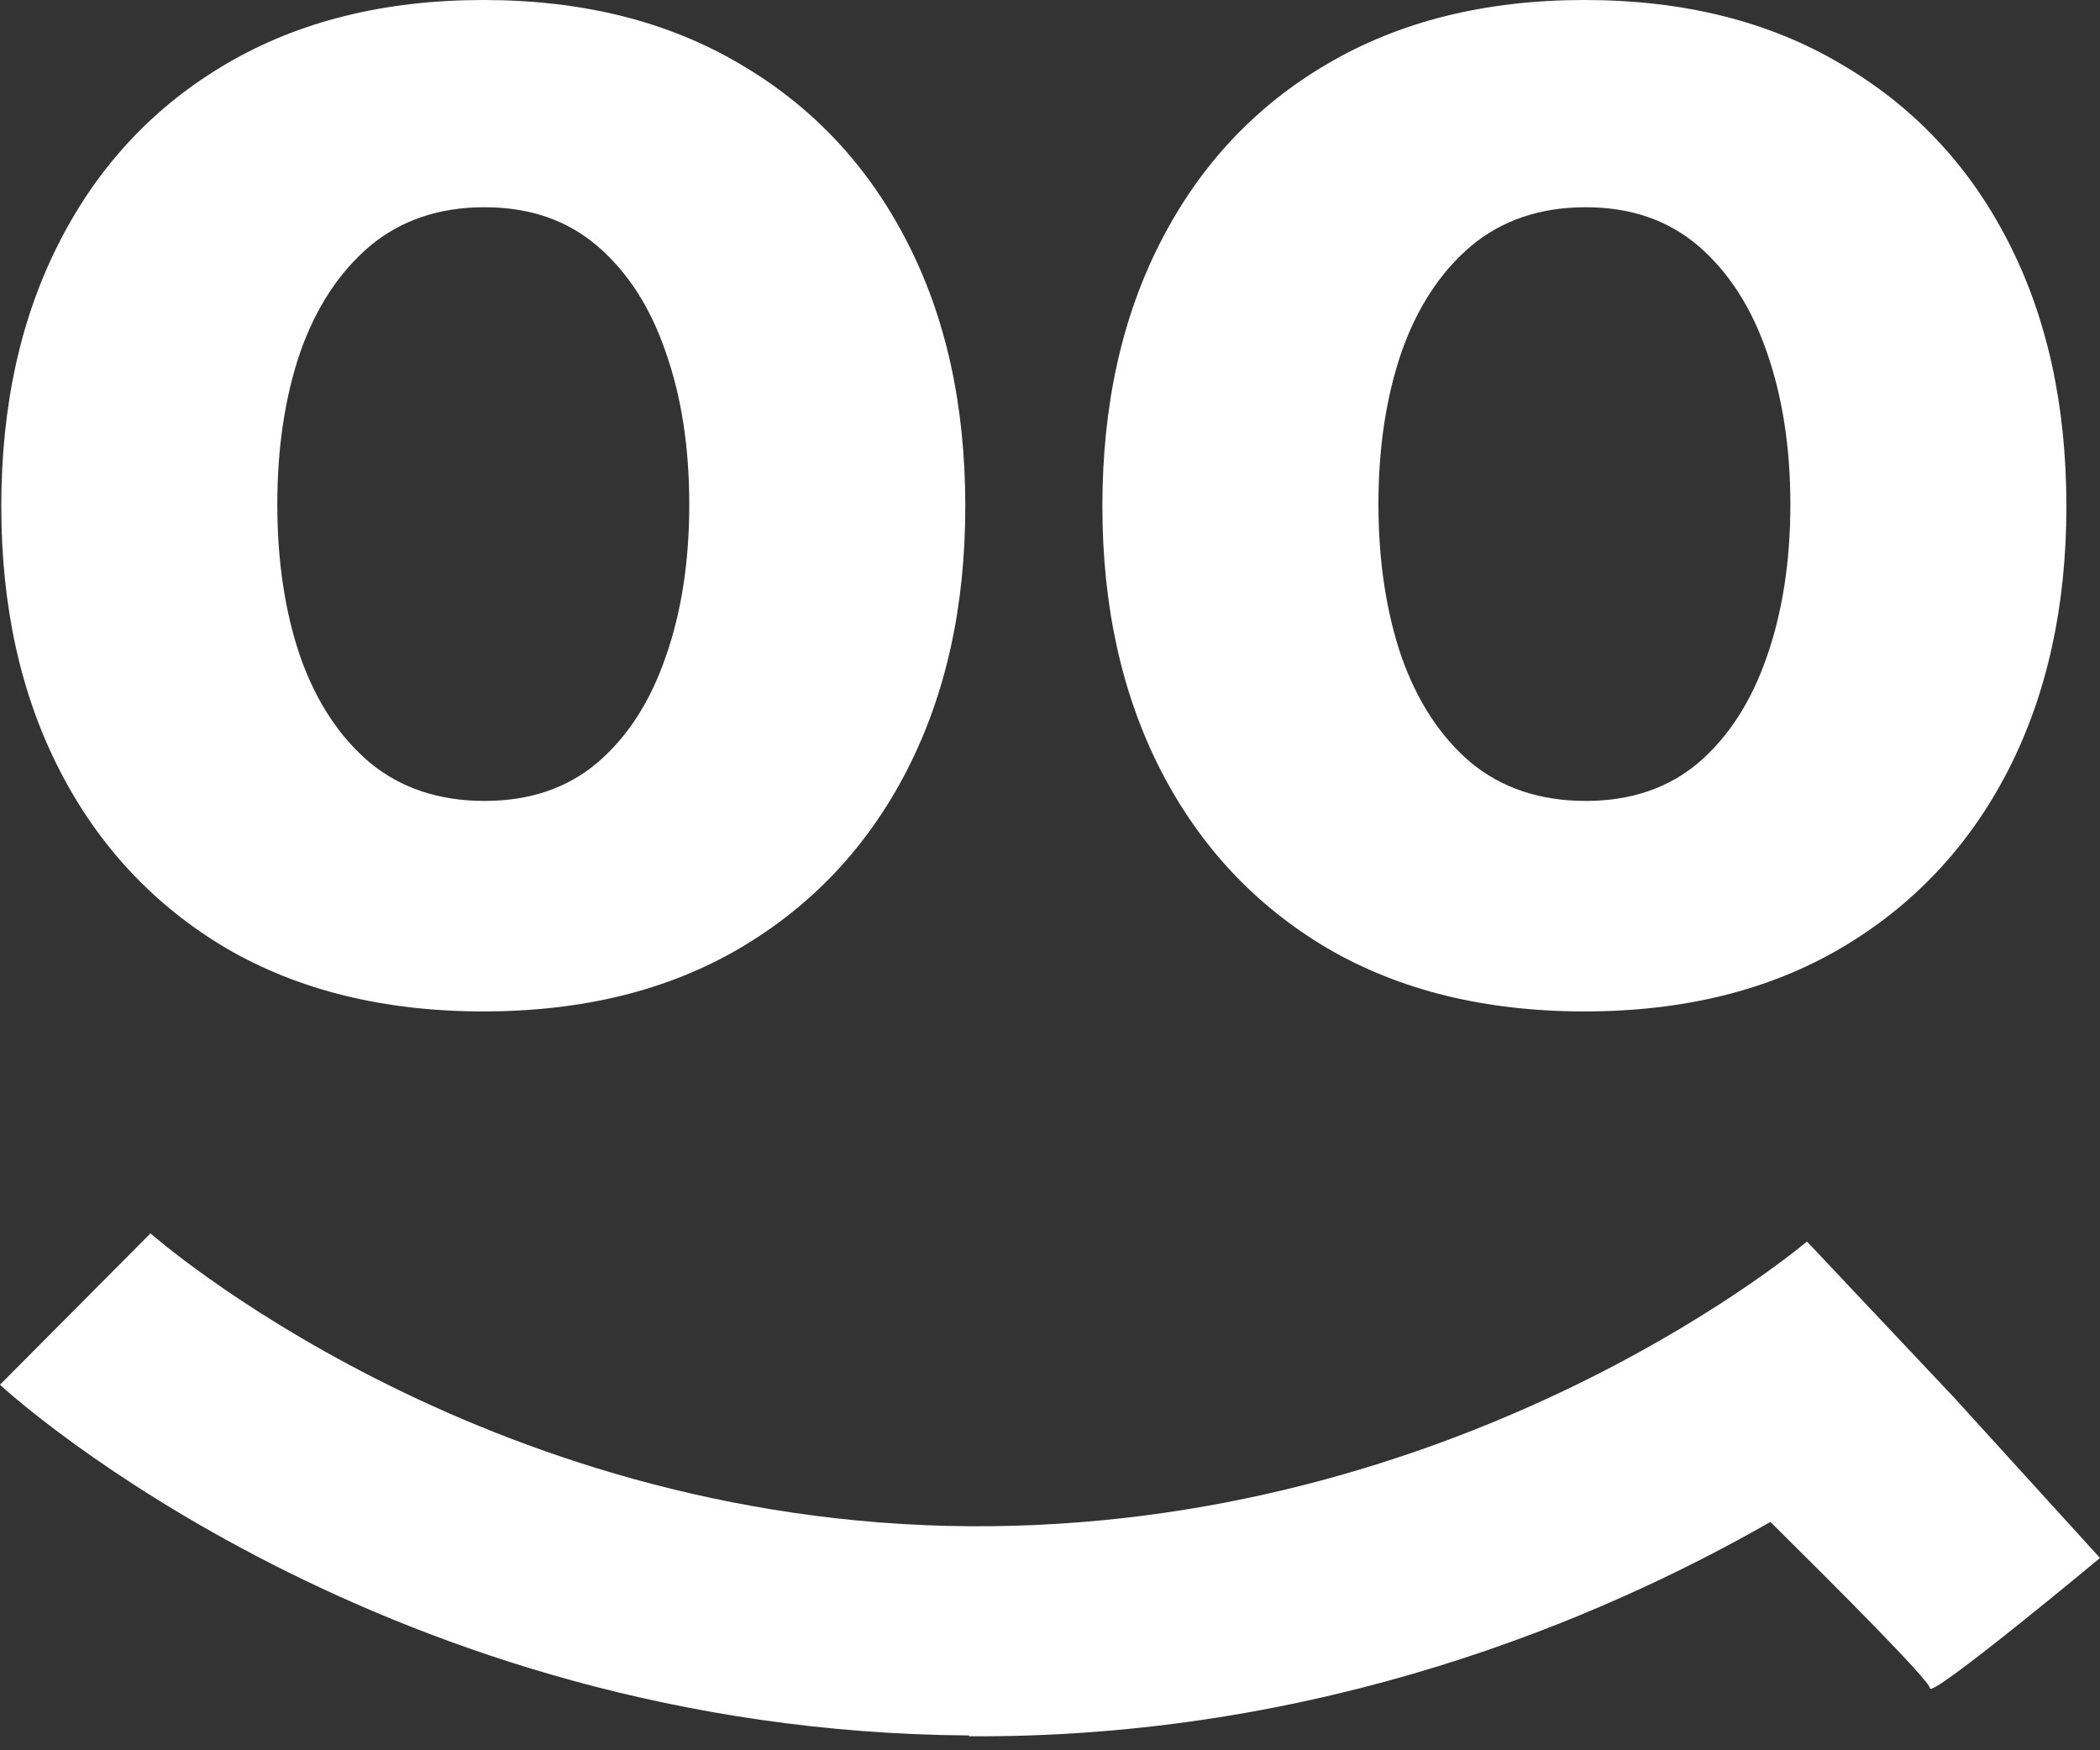 <svg width="18" height="15" viewBox="0 0 18 15" fill="none" xmlns="http://www.w3.org/2000/svg">
<rect x="0" y="0" width="18" height="15" fill="#333333" stroke="none"/>
<path d="M1.29 10.57C1.29 10.57 4.097 13.054 8.315 13.08C12.474 13.105 15.319 10.78 15.481 10.646L15.484 10.642H15.49L16.749 11.977L18 13.352C17.988 13.362 16.545 14.562 16.542 14.468C16.54 14.402 15.726 13.588 15.175 13.043C13.713 13.879 11.313 14.899 8.303 14.88L8.31 14.873C3.316 14.841 0.129 11.99 0 11.867L1.29 10.57ZM4.143 0C4.991 0 5.724 0.183 6.34 0.547C6.959 0.908 7.436 1.414 7.771 2.065C8.107 2.714 8.274 3.472 8.274 4.339C8.274 5.199 8.107 5.955 7.771 6.607C7.436 7.256 6.959 7.763 6.34 8.127C5.724 8.488 4.991 8.668 4.143 8.668C3.294 8.668 2.56 8.488 1.94 8.127C1.325 7.763 0.849 7.256 0.514 6.607C0.178 5.955 0.011 5.199 0.011 4.339C0.011 3.472 0.179 2.714 0.514 2.065C0.849 1.413 1.325 0.908 1.94 0.547C2.56 0.183 3.294 9.41893e-06 4.143 0ZM13.581 0C14.43 4.01864e-05 15.162 0.183 15.777 0.547C16.397 0.908 16.875 1.413 17.21 2.065C17.545 2.714 17.712 3.472 17.712 4.339C17.712 5.199 17.545 5.955 17.21 6.607C16.875 7.256 16.397 7.763 15.777 8.127C15.162 8.487 14.43 8.668 13.581 8.668C12.732 8.668 11.997 8.488 11.378 8.127C10.762 7.763 10.287 7.256 9.952 6.607C9.617 5.955 9.449 5.199 9.449 4.339C9.449 3.472 9.617 2.714 9.952 2.065C10.287 1.414 10.762 0.907 11.378 0.547C11.997 0.183 12.732 0 13.581 0ZM4.153 1.776C3.764 1.776 3.436 1.887 3.17 2.109C2.908 2.332 2.709 2.634 2.574 3.017C2.443 3.399 2.377 3.835 2.377 4.323C2.377 4.811 2.443 5.246 2.574 5.629C2.709 6.011 2.908 6.314 3.17 6.536C3.436 6.755 3.764 6.864 4.153 6.864C4.54 6.864 4.862 6.755 5.121 6.536C5.38 6.314 5.575 6.011 5.706 5.629C5.841 5.247 5.908 4.811 5.908 4.323C5.908 3.835 5.841 3.399 5.706 3.017C5.575 2.634 5.38 2.332 5.121 2.109C4.862 1.887 4.54 1.776 4.153 1.776ZM13.592 1.776C13.202 1.776 12.874 1.887 12.608 2.109C12.346 2.332 12.148 2.634 12.013 3.017C11.882 3.399 11.815 3.835 11.815 4.323C11.816 4.811 11.882 5.246 12.013 5.629C12.148 6.011 12.346 6.314 12.608 6.536C12.874 6.755 13.202 6.864 13.592 6.864C13.978 6.864 14.3 6.755 14.559 6.536C14.817 6.314 15.012 6.011 15.144 5.629C15.278 5.246 15.346 4.811 15.346 4.323C15.346 3.835 15.278 3.399 15.144 3.017C15.012 2.634 14.817 2.332 14.559 2.109C14.3 1.887 13.978 1.776 13.592 1.776Z" fill="white"/>
</svg>
